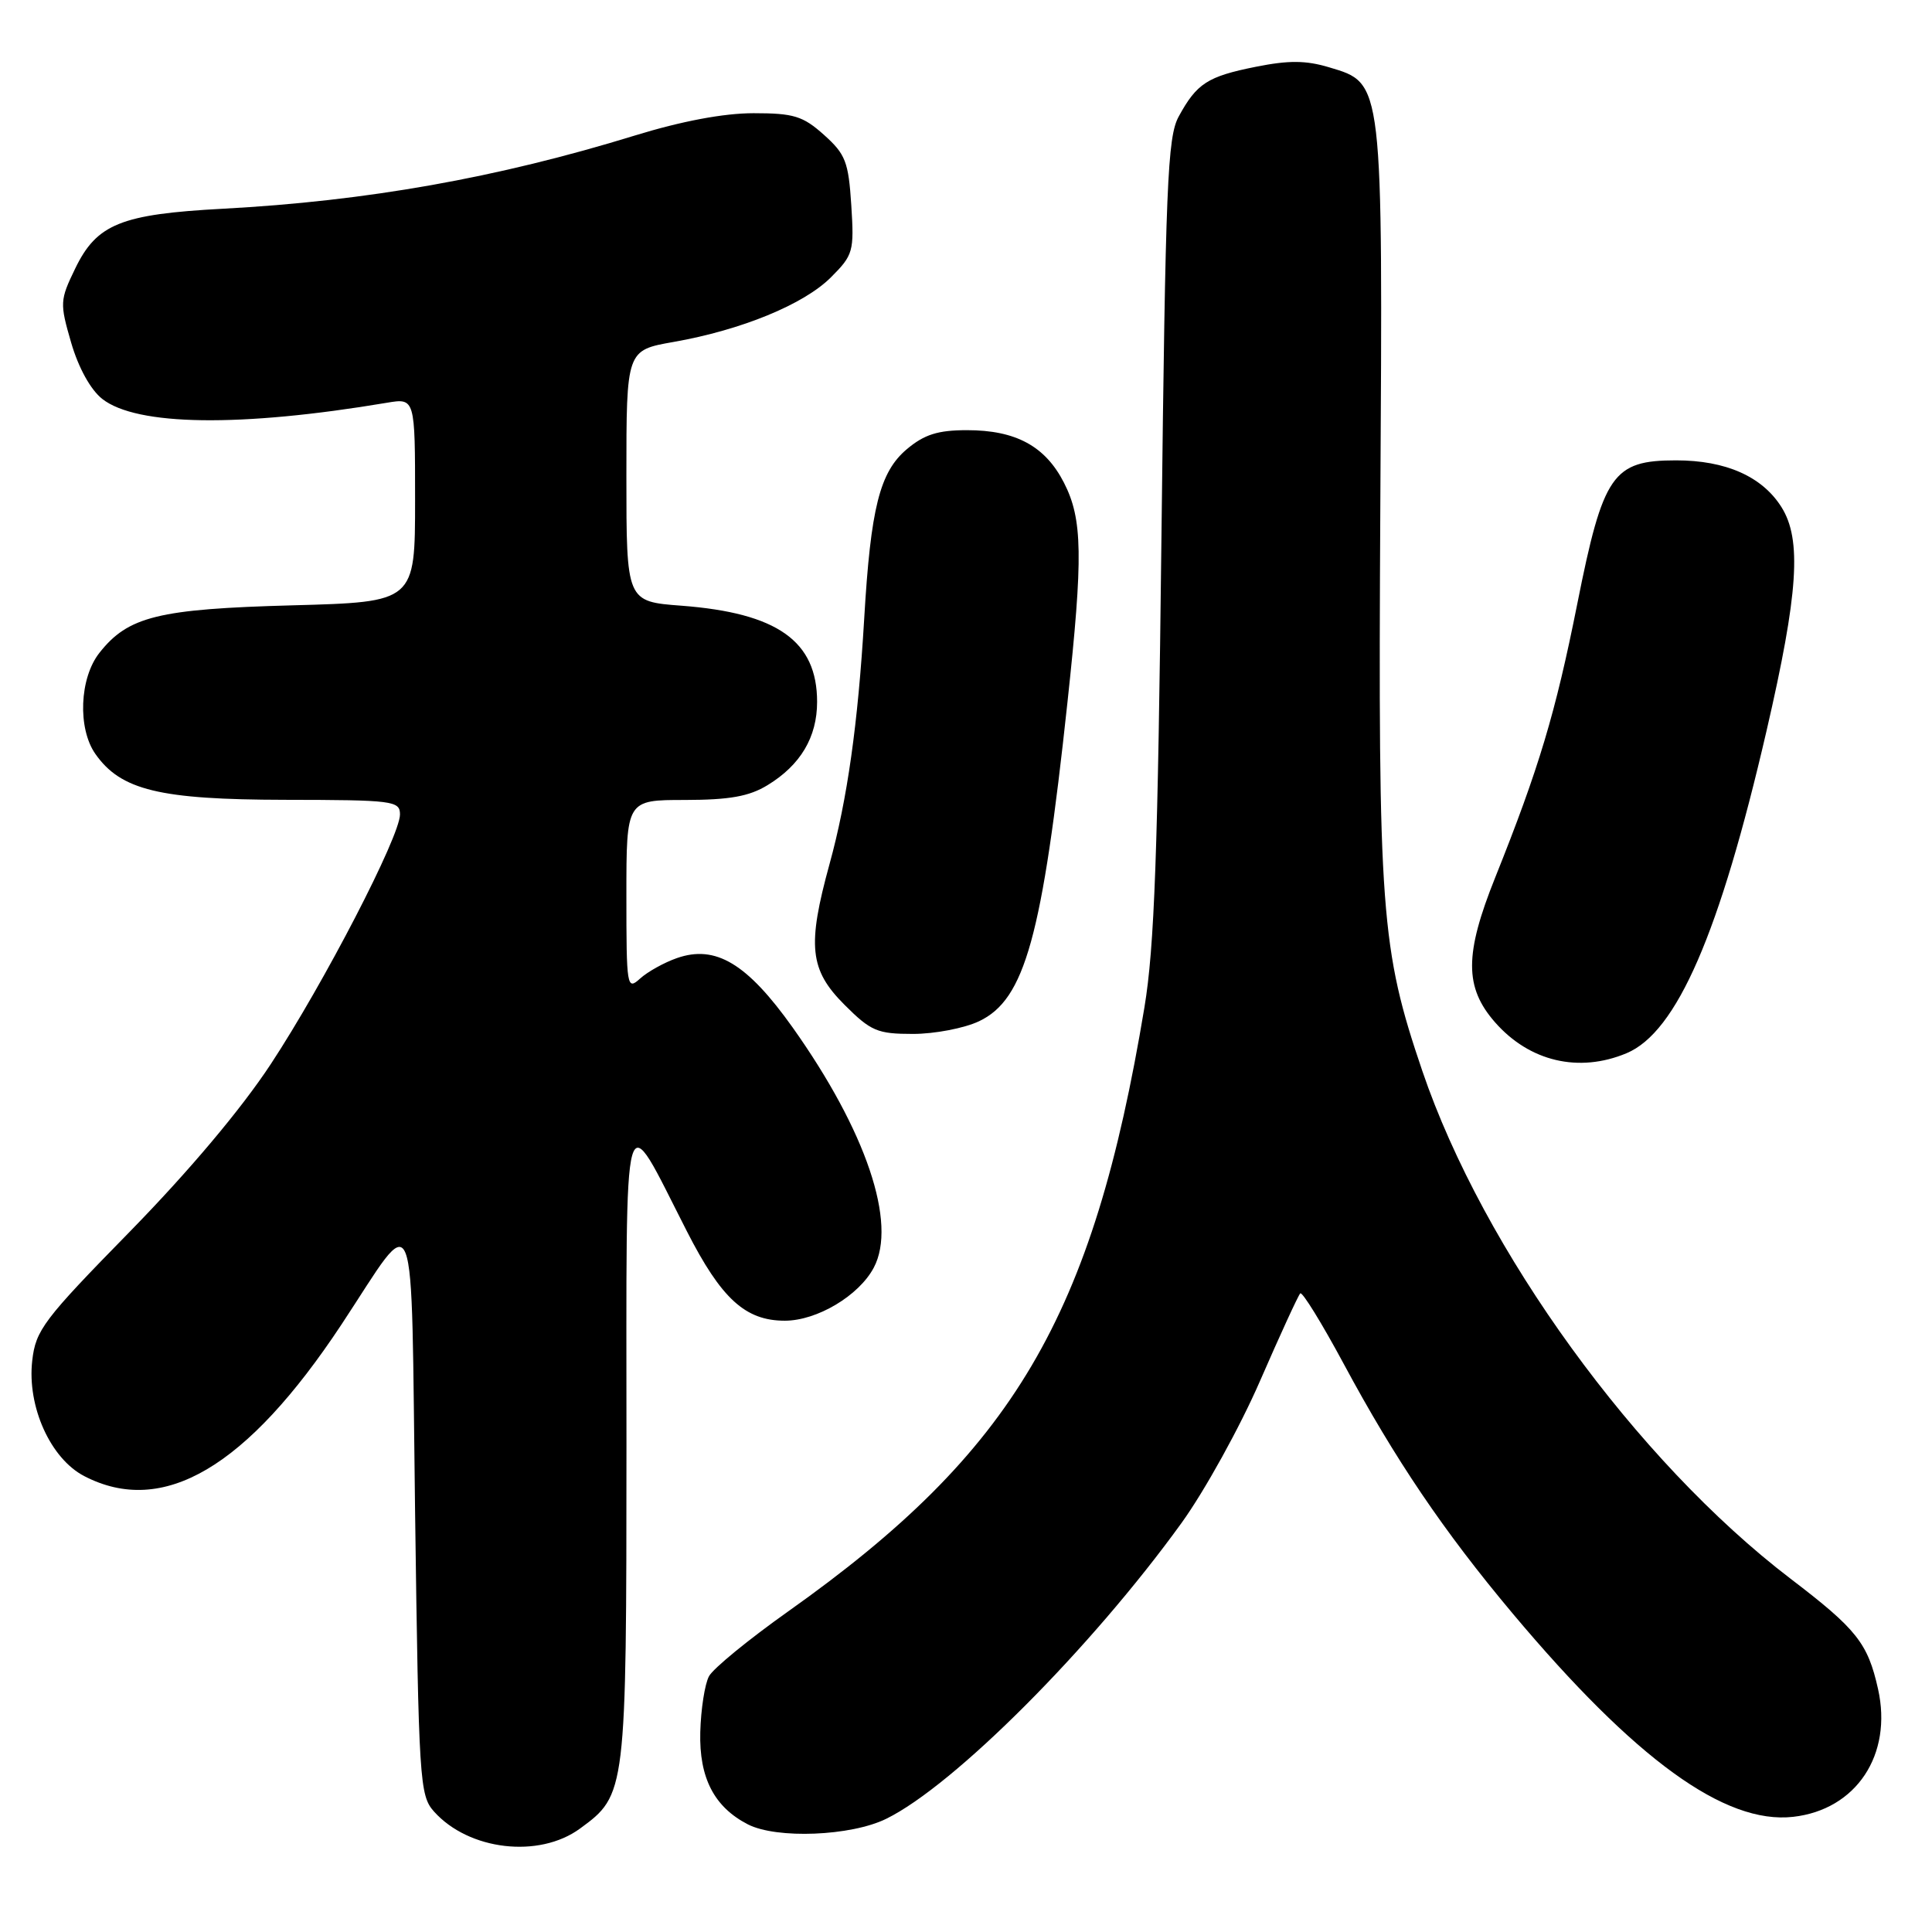 <?xml version="1.0" encoding="UTF-8" standalone="no"?>
<!DOCTYPE svg PUBLIC "-//W3C//DTD SVG 1.1//EN" "http://www.w3.org/Graphics/SVG/1.1/DTD/svg11.dtd" >
<svg xmlns="http://www.w3.org/2000/svg" xmlns:xlink="http://www.w3.org/1999/xlink" version="1.1" viewBox="0 0 256 256">
 <g >
 <path fill="currentColor"
d=" M 76.86 242.29 C 82.97 237.82 83.00 237.58 83.01 191.50 C 83.01 143.86 82.36 146.20 91.01 163.14 C 95.58 172.10 98.76 175.00 103.99 175.00 C 108.25 175.00 113.81 171.69 115.78 167.97 C 118.90 162.10 114.77 149.87 105.04 136.16 C 99.00 127.67 94.83 125.16 89.70 126.95 C 88.01 127.54 85.81 128.76 84.81 129.67 C 83.07 131.25 83.00 130.82 83.00 118.65 C 83.00 106.00 83.00 106.00 90.75 106.00 C 96.67 105.99 99.26 105.53 101.70 104.04 C 106.07 101.38 108.27 97.68 108.27 93.00 C 108.27 84.95 103.02 81.23 90.31 80.26 C 83.00 79.71 83.00 79.71 83.00 63.06 C 83.00 46.41 83.00 46.41 89.25 45.31 C 98.24 43.73 106.51 40.34 110.10 36.75 C 113.06 33.79 113.19 33.32 112.80 27.19 C 112.43 21.44 112.04 20.43 109.18 17.87 C 106.39 15.37 105.17 15.00 99.85 15.00 C 95.89 15.00 90.32 16.05 84.11 17.96 C 65.90 23.57 48.61 26.64 29.51 27.66 C 16.04 28.38 12.82 29.68 9.97 35.57 C 7.93 39.78 7.91 40.17 9.43 45.41 C 10.40 48.74 12.01 51.65 13.55 52.86 C 18.11 56.44 31.84 56.63 51.25 53.37 C 55.00 52.74 55.00 52.74 55.00 66.25 C 55.00 79.77 55.00 79.77 38.75 80.21 C 20.97 80.69 16.97 81.68 13.17 86.51 C 10.53 89.86 10.27 96.51 12.63 99.89 C 16.01 104.71 21.13 105.95 37.75 105.98 C 52.11 106.00 53.00 106.11 53.00 107.92 C 53.00 110.82 42.93 130.28 35.88 141.00 C 31.94 146.99 25.03 155.19 17.20 163.20 C 5.76 174.88 4.73 176.24 4.27 180.30 C 3.58 186.38 6.69 193.27 11.16 195.59 C 21.60 201.01 32.71 194.46 45.25 175.50 C 55.45 160.06 54.43 157.47 55.00 200.29 C 55.48 236.00 55.60 237.90 57.50 240.03 C 62.11 245.19 71.42 246.28 76.86 242.29 Z  M 117.43 241.00 C 126.41 236.60 144.57 218.40 156.56 201.80 C 159.62 197.56 164.30 189.10 166.96 182.98 C 169.62 176.87 172.02 171.65 172.29 171.38 C 172.55 171.11 175.14 175.31 178.04 180.70 C 184.86 193.39 191.31 202.92 200.43 213.79 C 216.67 233.14 228.55 241.76 237.60 240.74 C 245.96 239.80 250.80 232.52 248.85 223.80 C 247.49 217.72 246.03 215.88 237.26 209.19 C 216.78 193.55 196.55 165.66 188.47 141.92 C 182.96 125.70 182.60 120.87 182.90 66.94 C 183.23 10.42 183.30 11.07 176.12 8.92 C 173.03 7.99 170.75 7.98 166.40 8.85 C 160.00 10.13 158.58 11.05 156.19 15.43 C 154.69 18.15 154.44 24.43 153.90 71.00 C 153.42 113.12 152.97 125.48 151.64 133.50 C 144.81 174.58 134.34 192.32 104.45 213.51 C 99.22 217.22 94.48 221.09 93.94 222.12 C 93.39 223.15 92.87 226.48 92.79 229.52 C 92.63 235.57 94.63 239.44 99.10 241.74 C 102.91 243.69 112.76 243.30 117.43 241.00 Z  M 215.52 139.56 C 222.19 136.77 227.86 123.71 234.08 96.82 C 238.29 78.60 238.76 71.49 236.05 67.19 C 233.49 63.13 228.67 61.00 222.09 61.00 C 213.69 61.00 212.42 62.84 209.00 80.00 C 206.10 94.53 203.93 101.77 198.12 116.28 C 194.04 126.45 194.04 130.83 198.10 135.46 C 202.66 140.66 209.20 142.20 215.52 139.56 Z  M 129.73 135.32 C 135.81 132.44 138.10 124.17 141.45 93.00 C 143.53 73.71 143.45 68.80 140.99 63.98 C 138.51 59.12 134.61 57.00 128.13 57.00 C 124.28 57.00 122.48 57.57 120.17 59.51 C 116.57 62.54 115.37 67.29 114.51 82.00 C 113.69 95.88 112.27 105.96 109.92 114.48 C 106.94 125.33 107.27 128.50 111.88 133.12 C 115.40 136.64 116.25 137.00 120.98 137.00 C 123.85 137.00 127.79 136.24 129.73 135.32 Z "/>
</g>
</svg>
